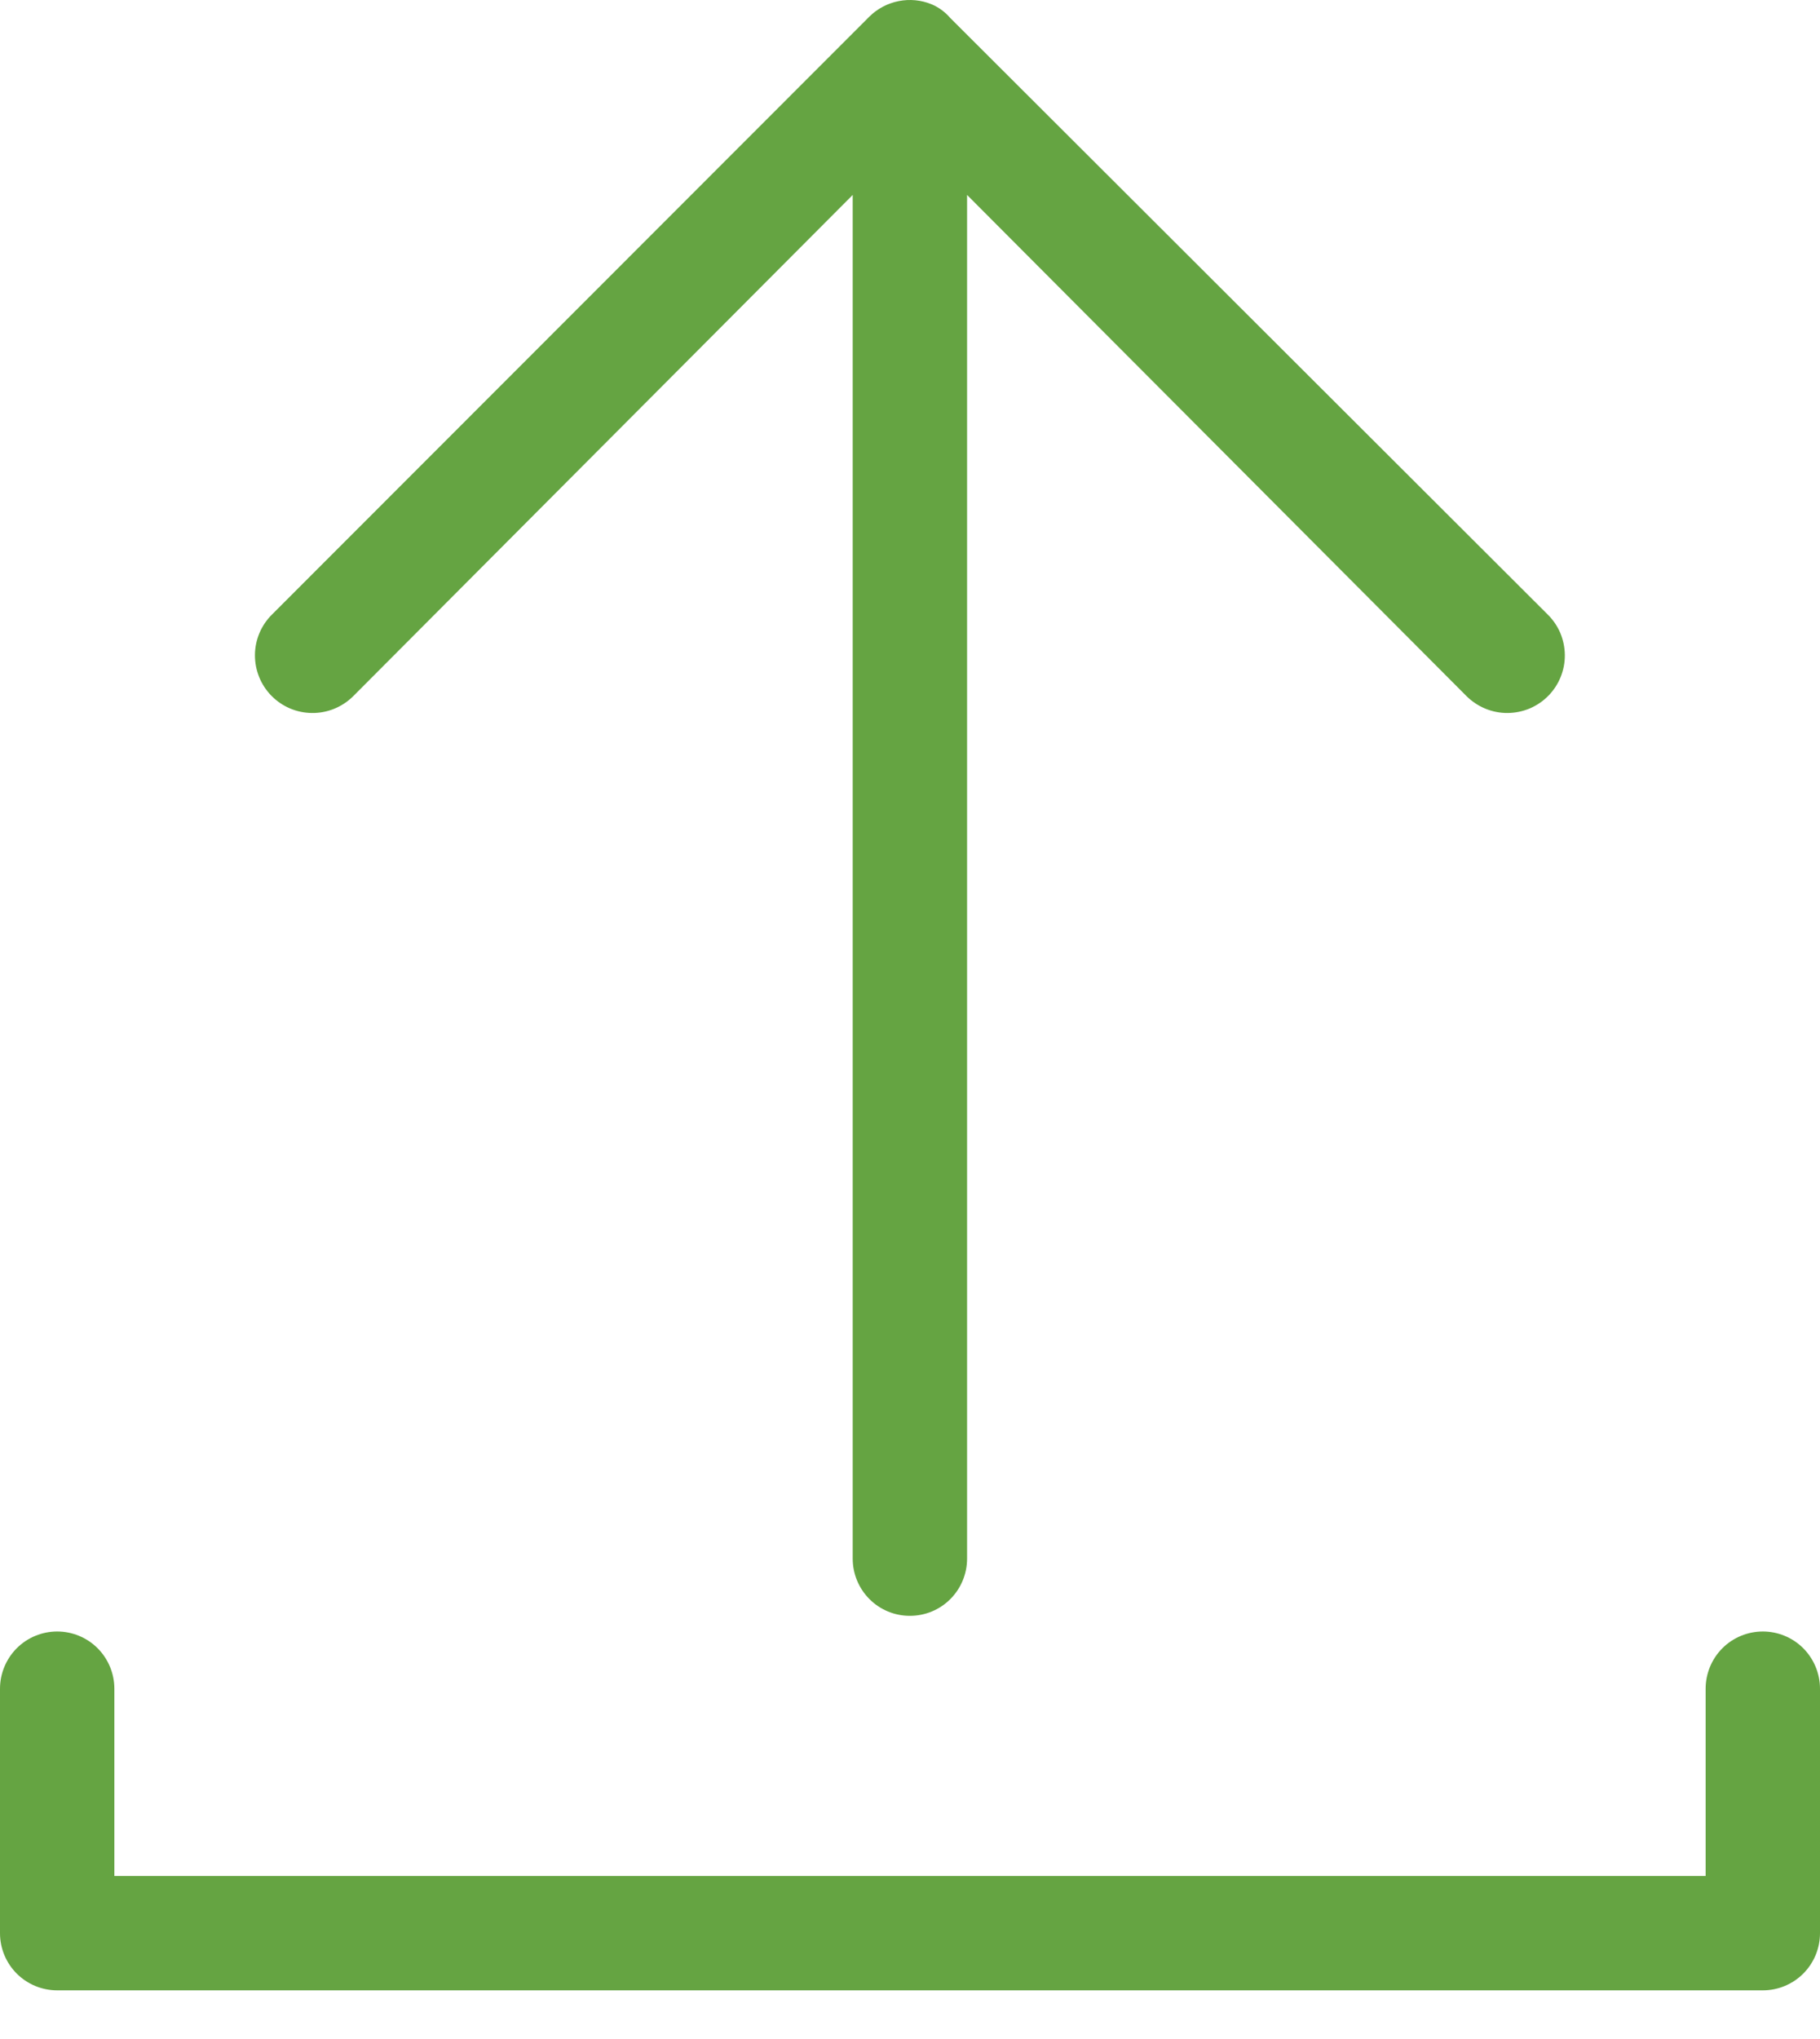 <svg width="25" height="28" viewBox="0 0 25 28" fill="none" xmlns="http://www.w3.org/2000/svg">
<path d="M4.848 9.564L11.713 2.677V21.404C11.713 21.612 11.796 21.812 11.943 21.959C12.09 22.107 12.29 22.189 12.498 22.189C12.707 22.189 12.907 22.107 13.054 21.959C13.201 21.812 13.284 21.612 13.284 21.404V2.677L20.149 9.564C20.223 9.636 20.311 9.694 20.407 9.733C20.503 9.772 20.606 9.792 20.71 9.791C20.814 9.79 20.916 9.769 21.012 9.729C21.108 9.688 21.194 9.63 21.267 9.556C21.34 9.482 21.398 9.394 21.437 9.298C21.476 9.202 21.496 9.099 21.495 8.995C21.494 8.891 21.473 8.789 21.433 8.693C21.392 8.597 21.333 8.511 21.259 8.438L13.053 0.247C12.984 0.166 12.896 0.101 12.797 0.059C12.654 0 12.497 -0.015 12.345 0.015C12.193 0.045 12.054 0.118 11.943 0.227L3.737 8.438C3.588 8.585 3.503 8.785 3.502 8.995C3.501 9.205 3.582 9.406 3.73 9.556C3.877 9.705 4.077 9.79 4.287 9.791C4.497 9.793 4.698 9.711 4.848 9.564Z" fill="#65A442"/>
<path d="M24.215 22.404C24.006 22.404 23.806 22.487 23.659 22.634C23.512 22.782 23.429 22.982 23.429 23.19V25.761H1.571V23.19C1.571 22.982 1.488 22.782 1.341 22.634C1.194 22.487 0.994 22.404 0.786 22.404C0.577 22.404 0.377 22.487 0.23 22.634C0.083 22.782 0 22.982 0 23.19V26.547C0 26.755 0.083 26.955 0.23 27.102C0.377 27.249 0.577 27.332 0.786 27.332H24.215C24.423 27.332 24.623 27.249 24.77 27.102C24.917 26.955 25 26.755 25 26.547V23.19C25 22.982 24.917 22.782 24.77 22.634C24.623 22.487 24.423 22.404 24.215 22.404Z" fill="#65A442"/>
</svg>
